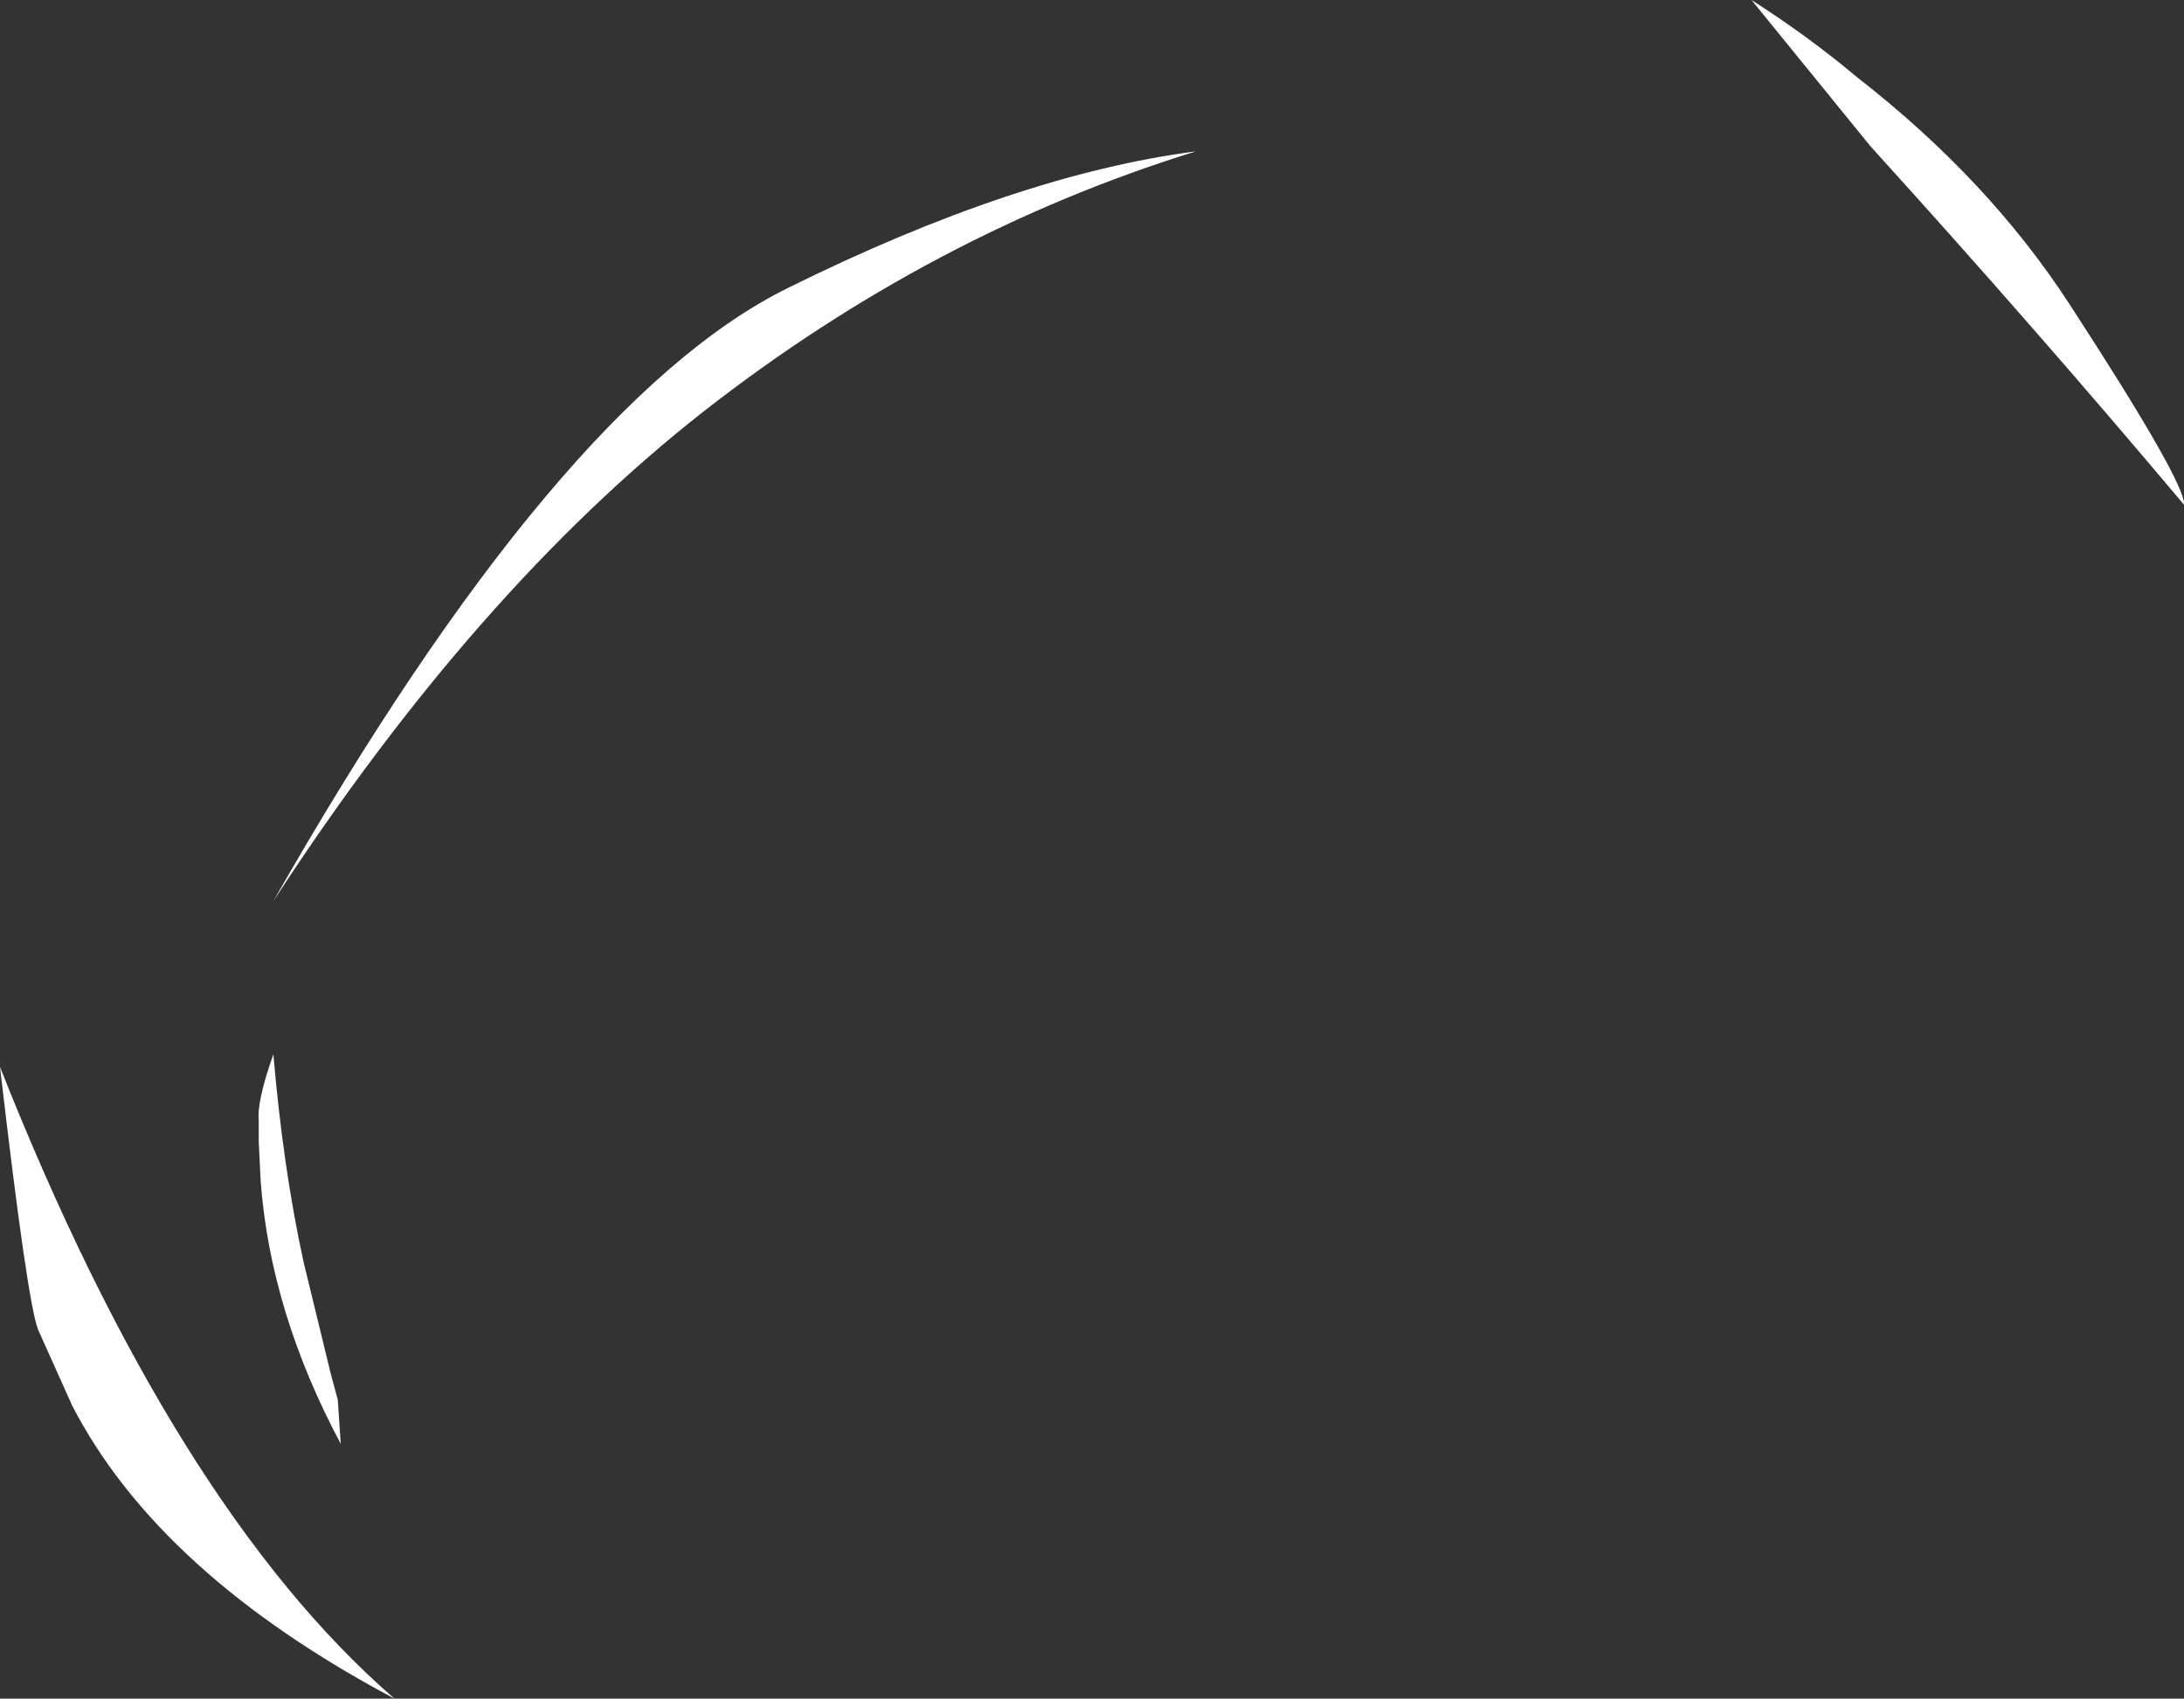 <?xml version="1.0" encoding="UTF-8" standalone="no"?>
<svg xmlns:xlink="http://www.w3.org/1999/xlink" height="87.0px" width="111.85px" xmlns="http://www.w3.org/2000/svg">
  <rect width="100%" height="100%" fill="#333333" stroke="none"/>
  <g transform="matrix(1.0, 0.0, 0.0, 1.0, 38.75, 14.75)">
    <path d="M56.35 -10.8 Q63.1 -5.55 67.25 0.85 73.2 10.0 73.1 11.1 65.4 1.95 57.05 -7.25 L50.95 -14.75 Q53.85 -12.9 56.35 -10.8 M22.5 -7.0 Q8.95 -2.8 -2.75 6.35 -14.4 15.5 -24.75 31.4 -10.15 5.8 1.6 0.0 13.3 -5.8 22.5 -7.0 M-24.75 39.25 Q-24.25 45.1 -23.2 49.9 L-21.8 55.65 -21.45 56.95 -21.3 59.2 Q-24.9 52.45 -25.4 45.75 L-25.5 43.7 -25.5 42.65 Q-25.6 41.65 -24.75 39.25 M-36.8 53.35 Q-37.35 51.95 -38.75 39.9 -29.8 62.5 -18.55 72.25 -30.6 65.85 -35.05 57.25 L-36.8 53.35" fill="#ffffff" fill-rule="evenodd" stroke="none"/>
  </g>
</svg>
